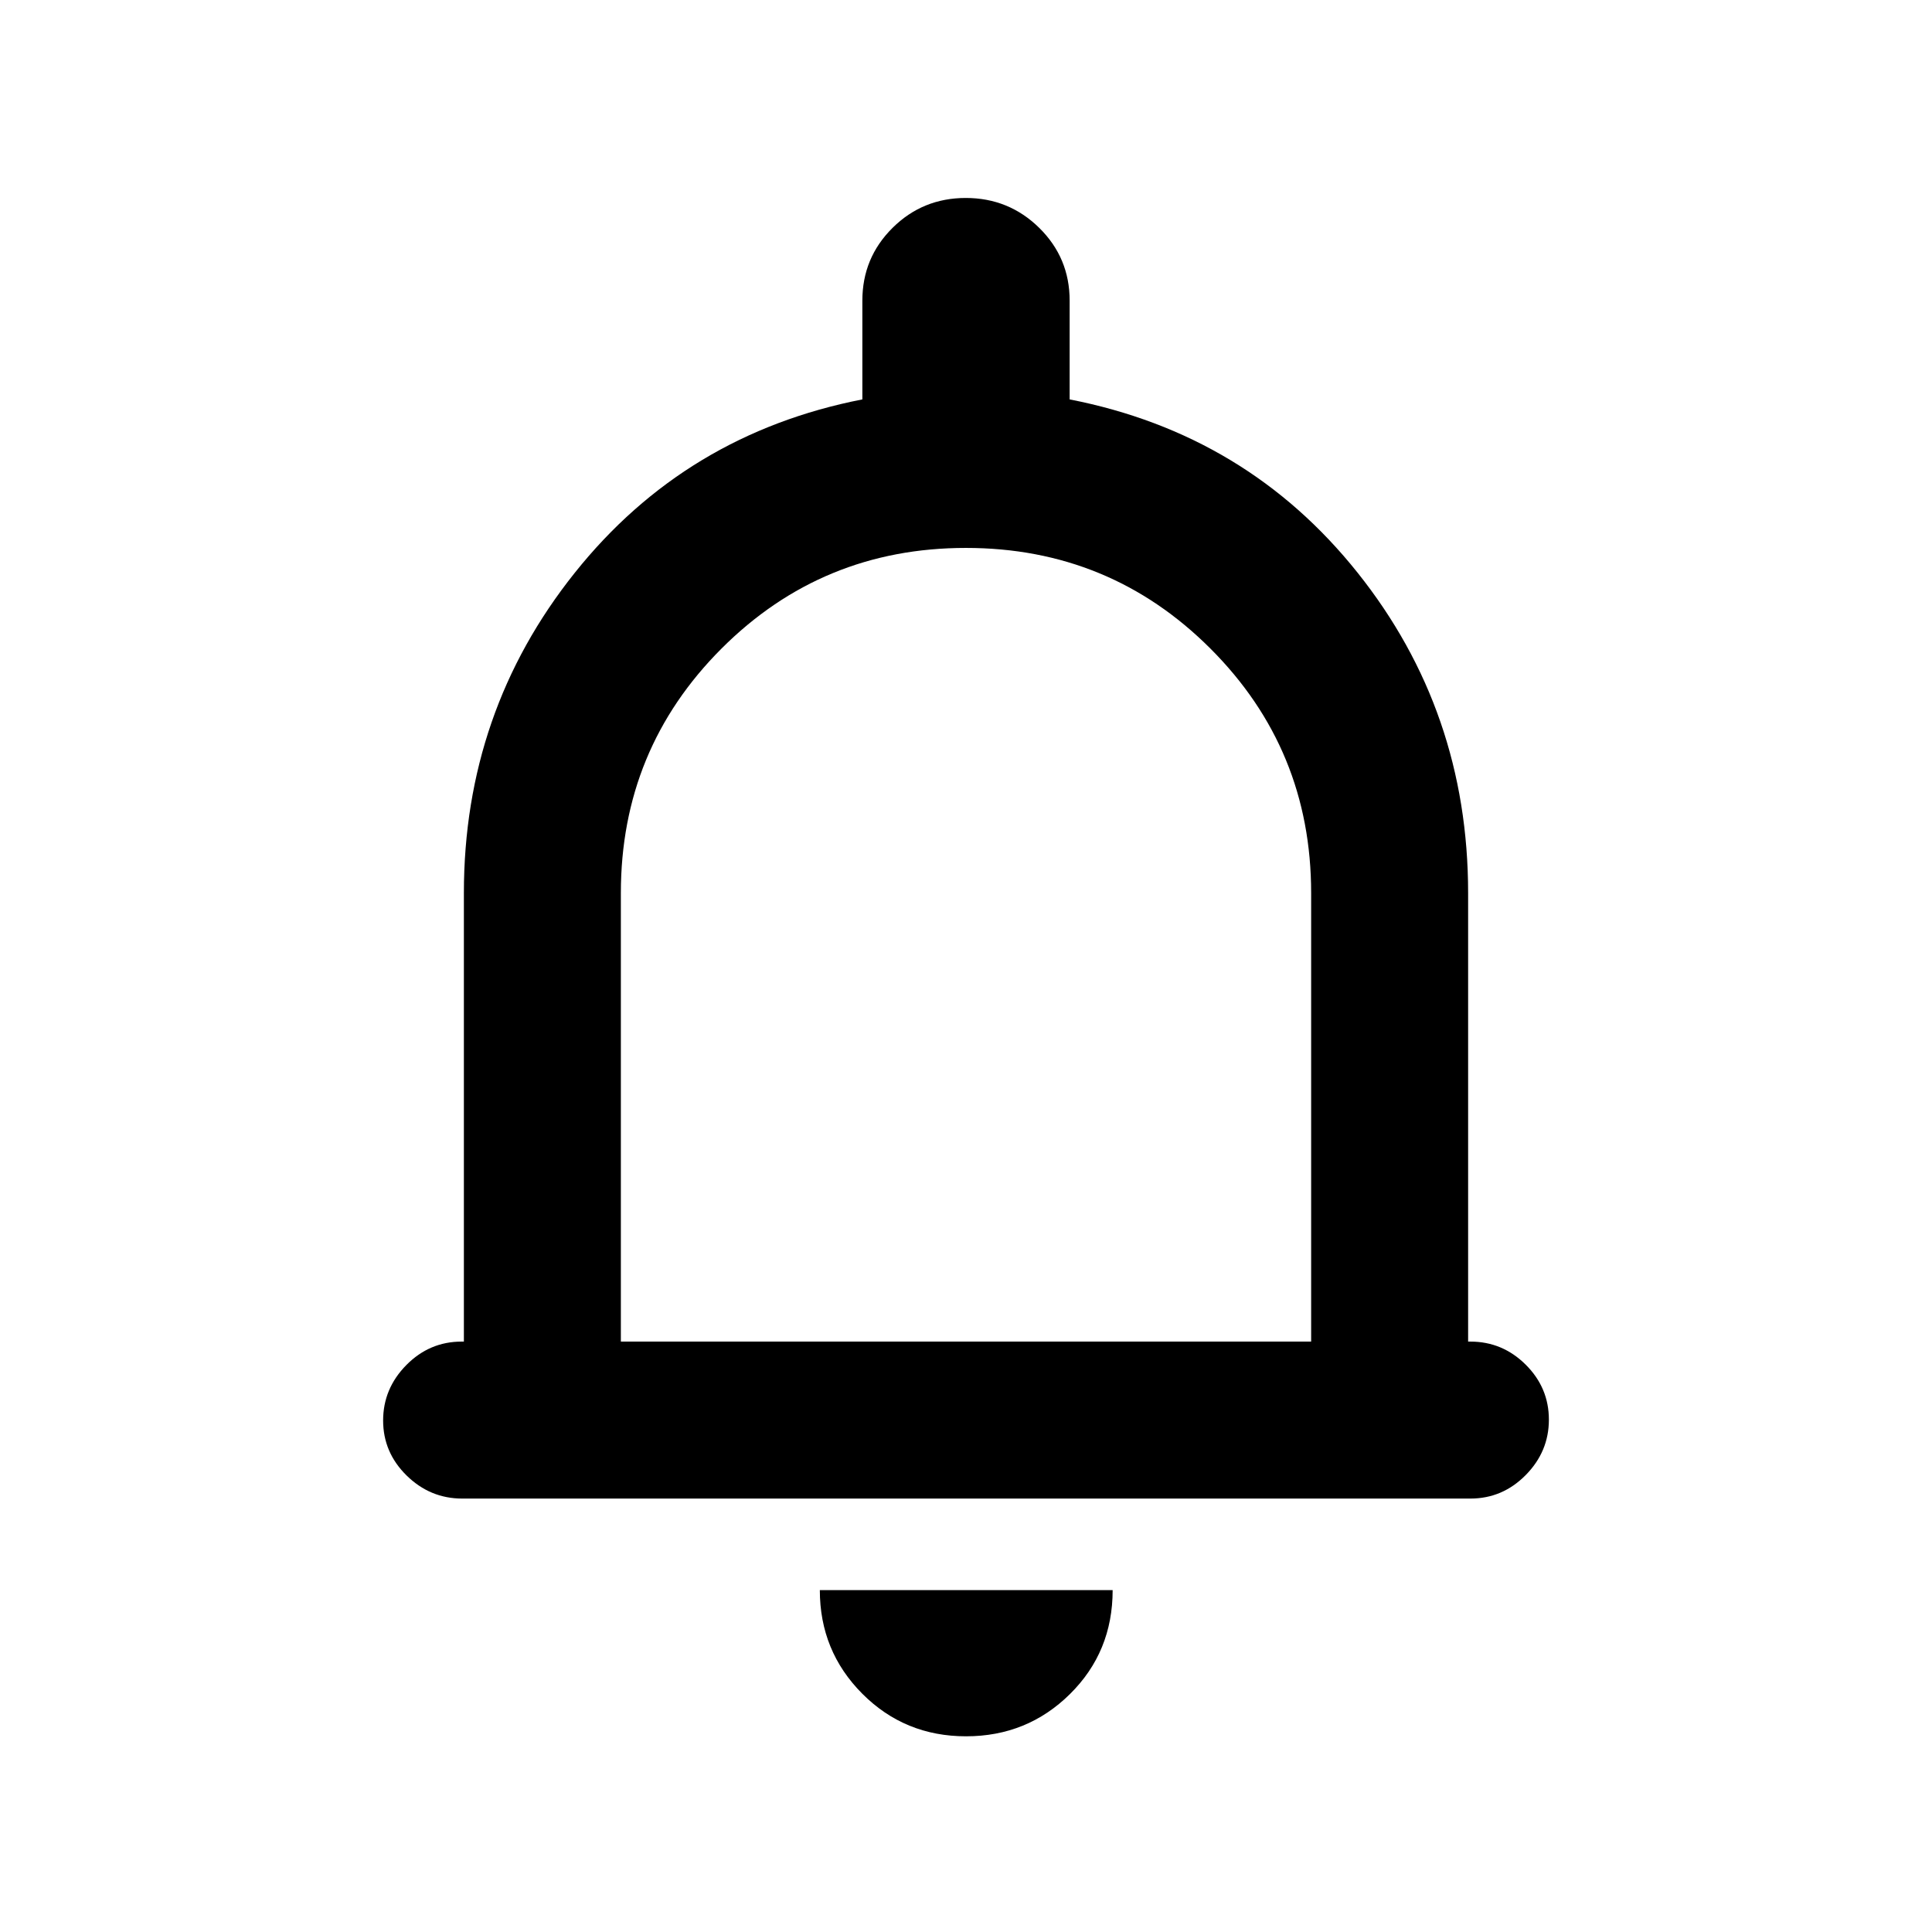 <svg xmlns="http://www.w3.org/2000/svg" height="20" viewBox="0 -960 960 960" width="20"><path d="M229.66-215.37q-15.94 0-27.62-11.46-11.67-11.47-11.67-27.33 0-15.86 11.52-27.54 11.53-11.67 27.48-11.67h1.13v-222.87q0-90.11 55.07-159.1 55.06-68.99 142.93-86.2v-49.09q0-21.25 14.99-36.13 14.98-14.87 36.39-14.87t36.52 14.87q15.1 14.88 15.1 36.13v49.09q88.11 17.21 143.05 86.08 54.95 68.87 54.95 159.22v222.87h1.13q15.95 0 27.48 11.46 11.52 11.47 11.52 27.33 0 15.86-11.52 27.54-11.52 11.67-27.46 11.67H229.66ZM480-490.8Zm.03 393.56q-30.47 0-51.57-21.17-21.09-21.17-21.09-51.46h145.5q0 30.7-21.24 51.66-21.23 20.97-51.6 20.97ZM308.5-293.37h343v-222.87q0-71.44-50.04-121.47t-121.5-50.03q-71.46 0-121.46 50.03t-50 121.47v222.87Z"/></svg>